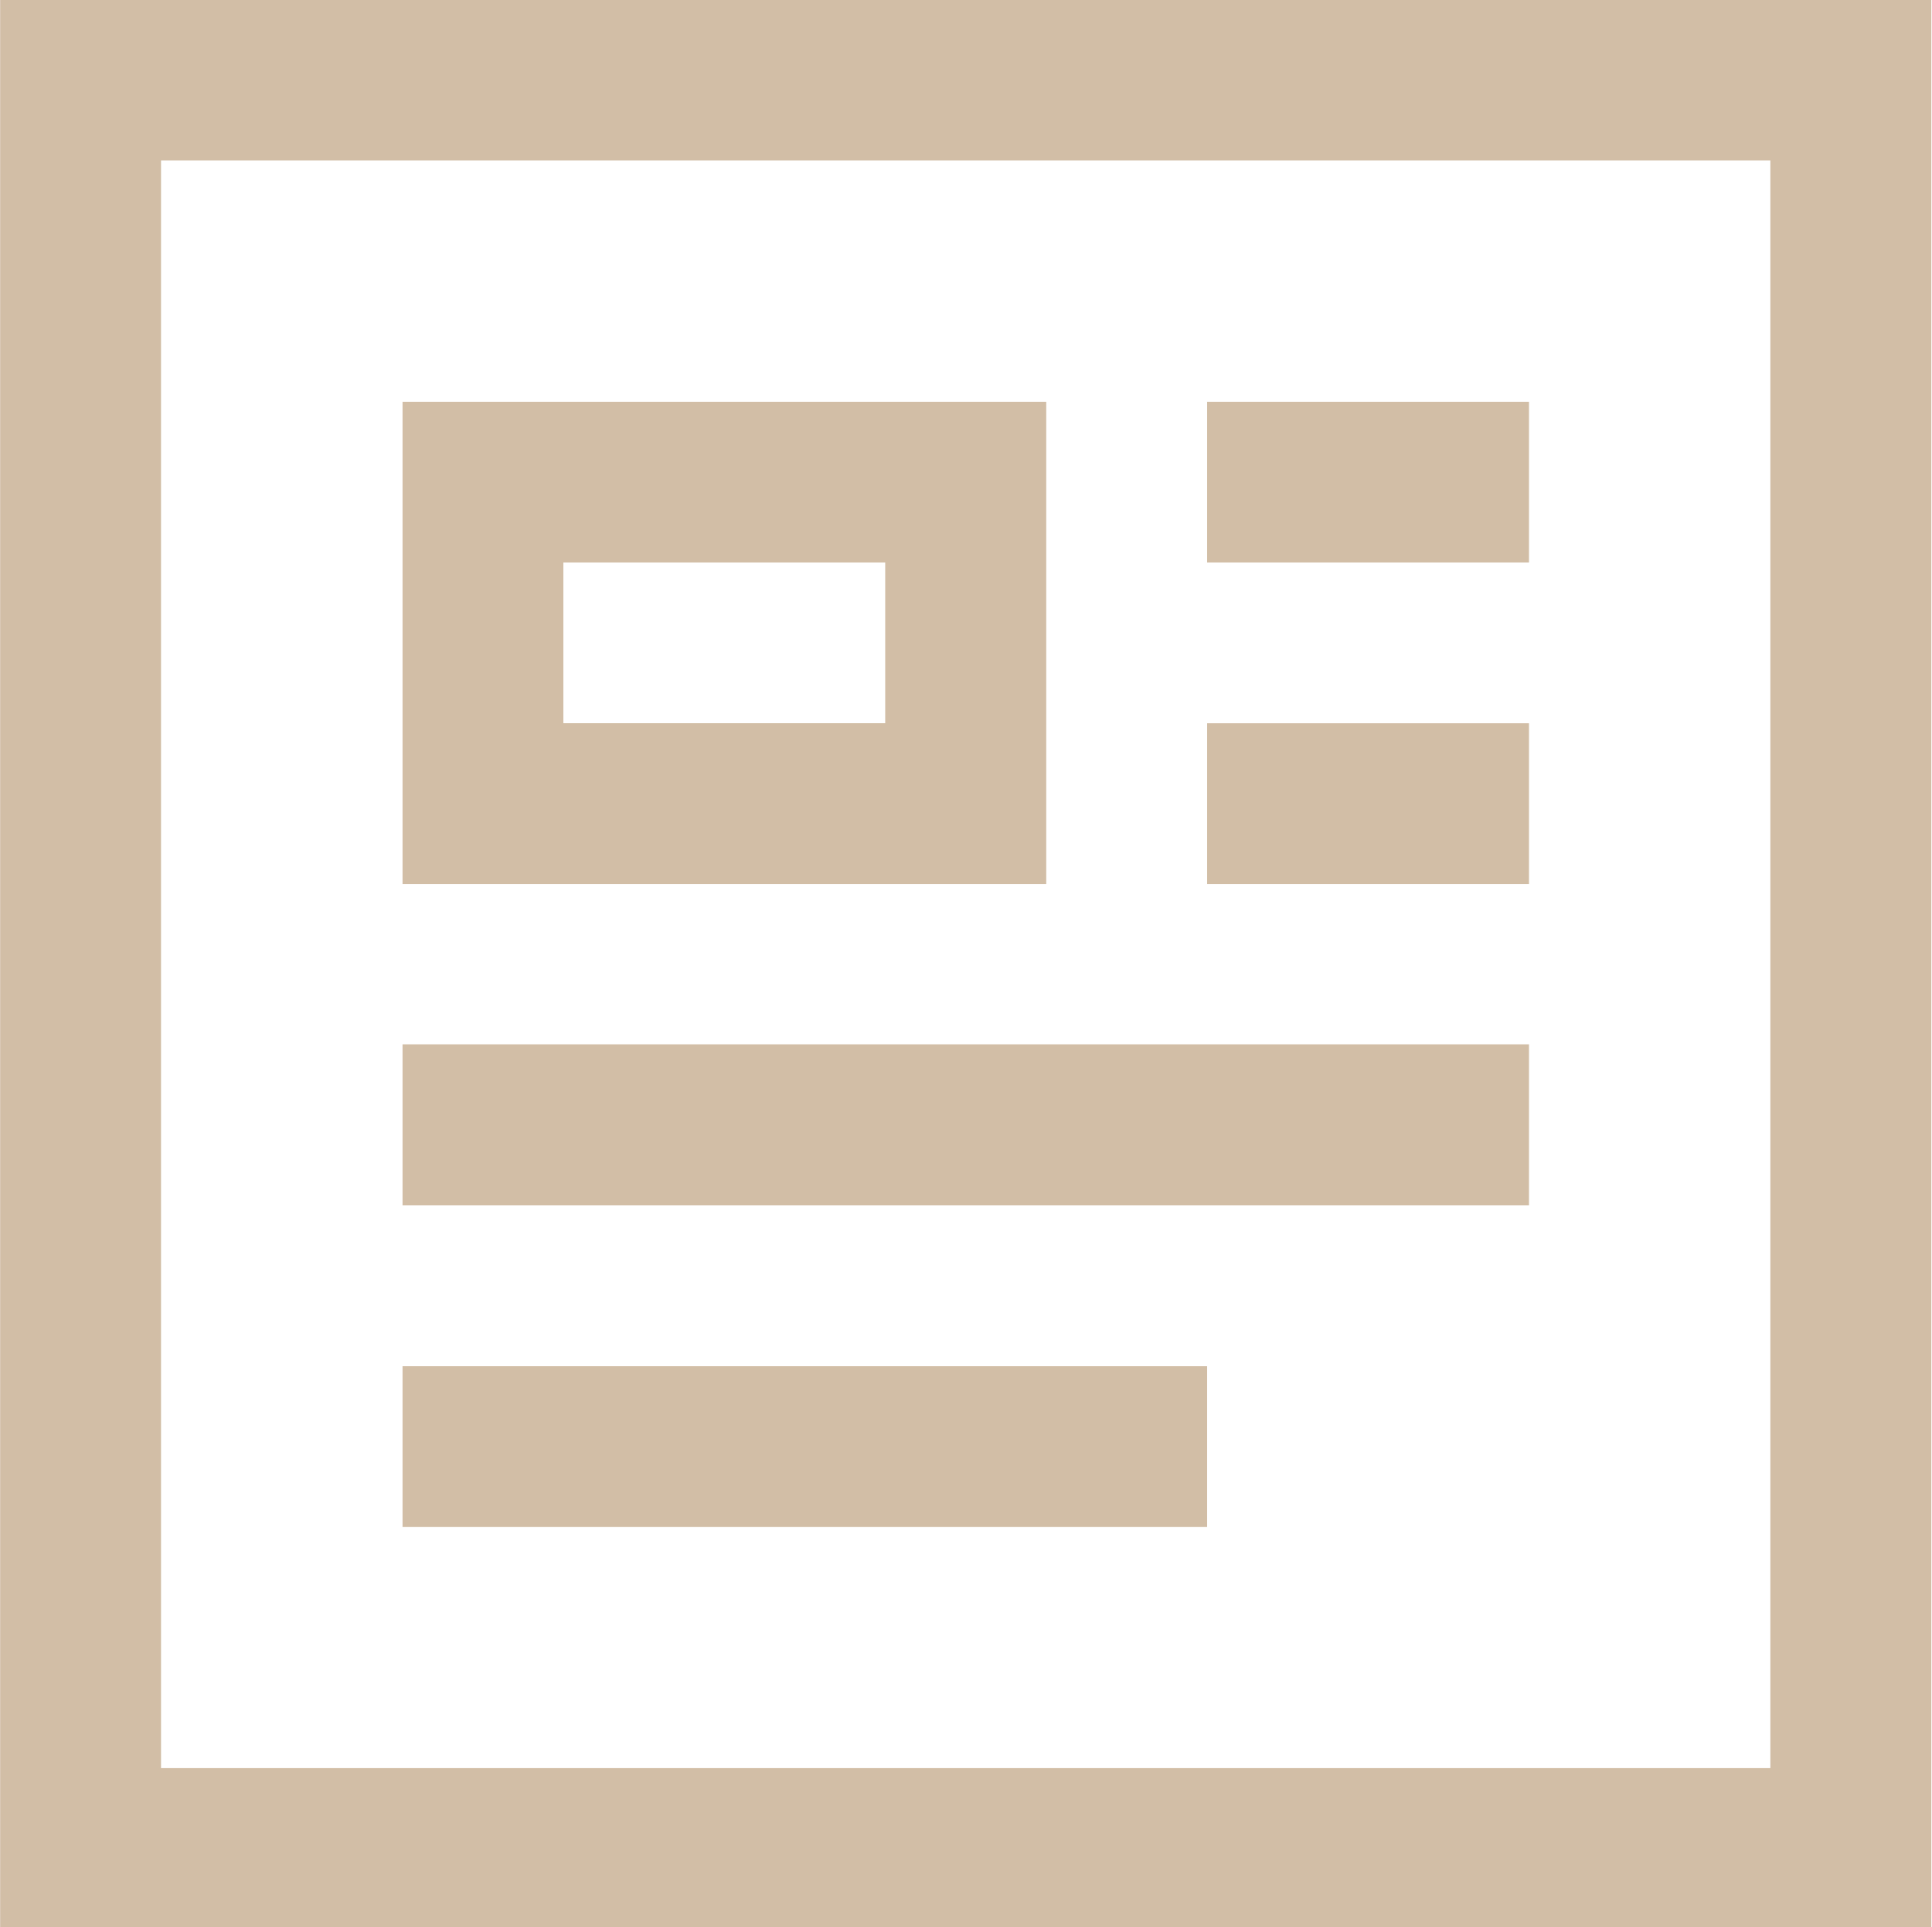 <svg xmlns="http://www.w3.org/2000/svg" width="28.375" height="28.312" viewBox="0 0 28.375 28.312">
  <defs>
    <style>
      .cls-1 {
        fill: #d2bea6;
        fill-rule: evenodd;
      }
    </style>
  </defs>
  <path id="menu_icon_e_article_hover" class="cls-1" d="M68.053,500.8H39.69V472.464H68.053V500.8Zm-26-2.361H65.689V474.825H42.053v23.609Zm20.091-17.707H57.417v-2.361h4.727v2.361Zm0,4.722H57.417v-2.361h4.727v2.361Zm0,4.722H45.6V487.81H62.144v2.361Zm-4.727,4.722H45.6v-2.361H57.417v2.361Zm-2.364-9.444H45.6v-7.083h9.454v7.083Zm-7.091-2.361h4.727v-2.361H47.962v2.361Z" transform="translate(-39.688 -472.469)"/>
</svg>
